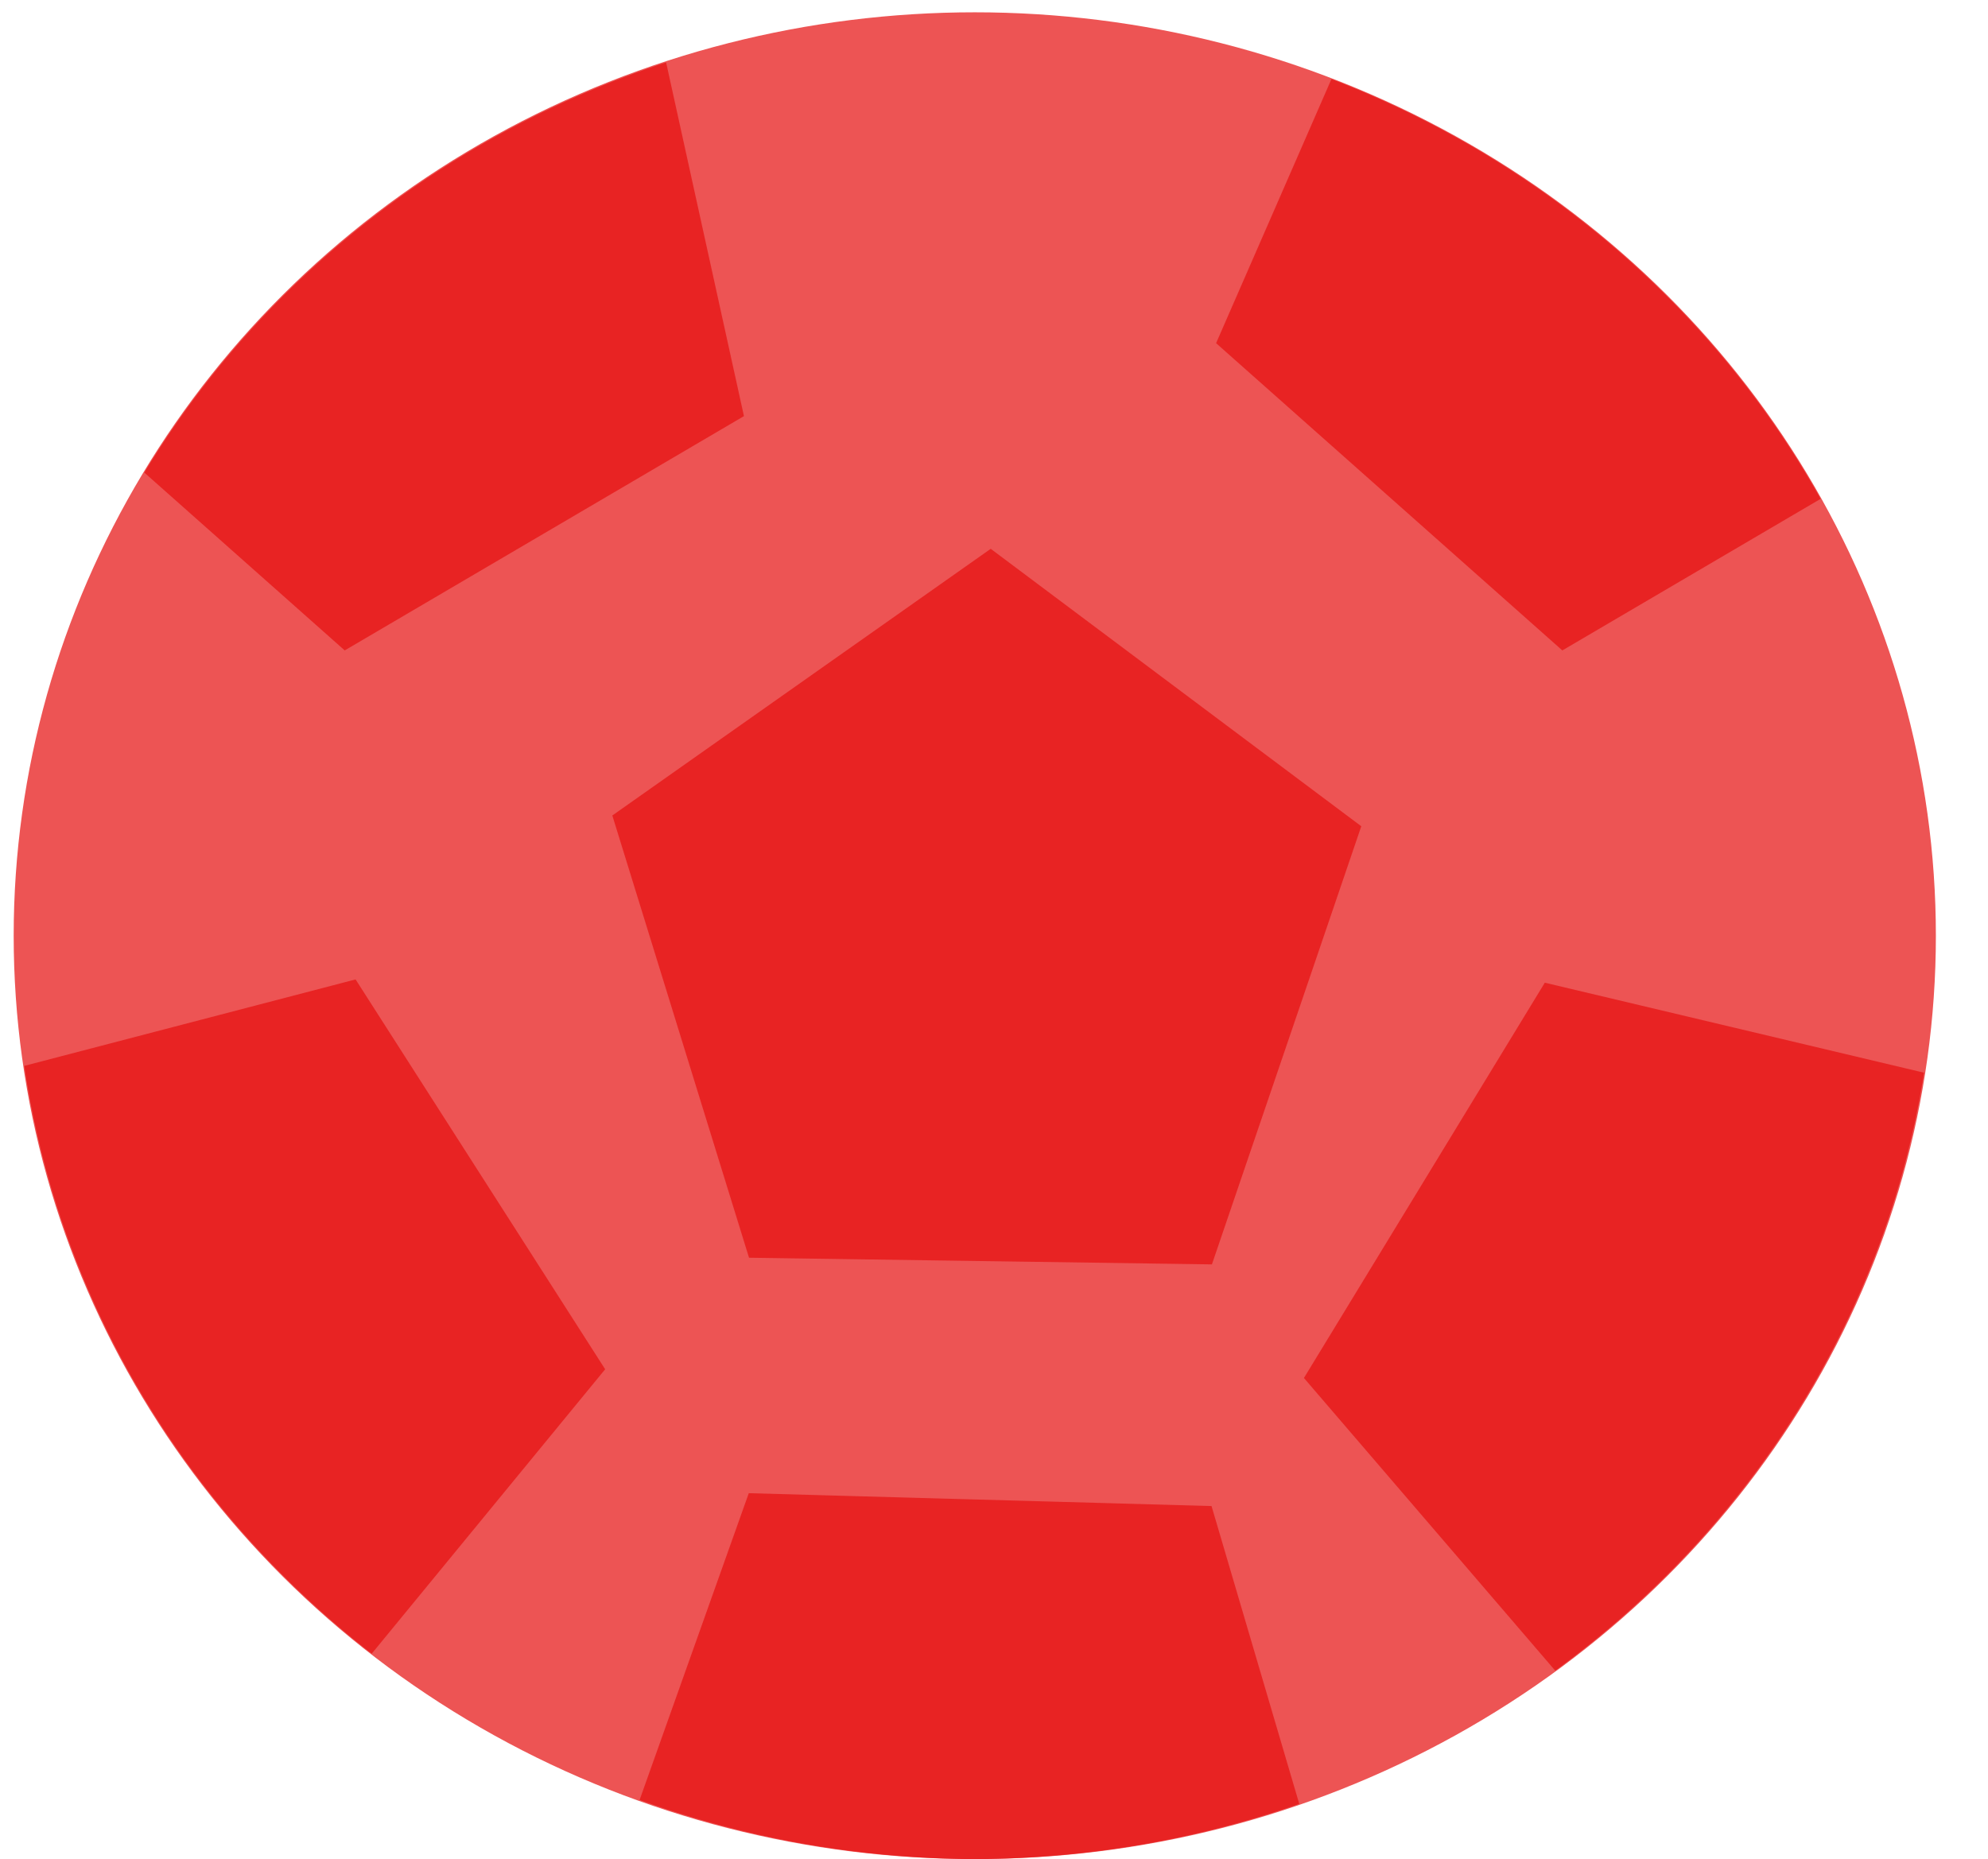 <svg width="290.62" height="271.8" version="1.1" viewBox="0 0 290.62 271.8" xmlns="http://www.w3.org/2000/svg">
 <ellipse cx="142.5" cy="136.8" rx="140.5" ry="135" fill="#e61010" fill-opacity=".713" style="paint-order:fill markers stroke"/>
 <path d="m97.377 9.125a140.5 135 0 0 0-76.275 59.971l29.291 25.996 58.363-34.254-11.379-51.713zm97.264 2.428-16.863 38.617 50.615 44.922 37.754-22.158a140.5 135 0 0 0-71.506-61.381zm-49.812 68.684-55.316 38.988 19.984 64.656 67.668 0.973 21.836-64.055-54.172-40.563zm-92.848 62.955-48.43 12.639a140.5 135 0 0 0 50.789 85.941l34.127-41.584-36.486-56.996zm173.85 0.479-35.213 57.791 36.736 42.789a140.5 135 0 0 0 53.91-87.422l-55.434-13.158zm-116.37 74.635-15.959 44.844a140.5 135 0 0 0 48.992 8.65 140.5 135 0 0 0 47.441-8.068l-12.826-43.549-67.648-1.877z" fill="#e61010" fill-opacity=".713" style="paint-order:fill markers stroke"/>
</svg>
